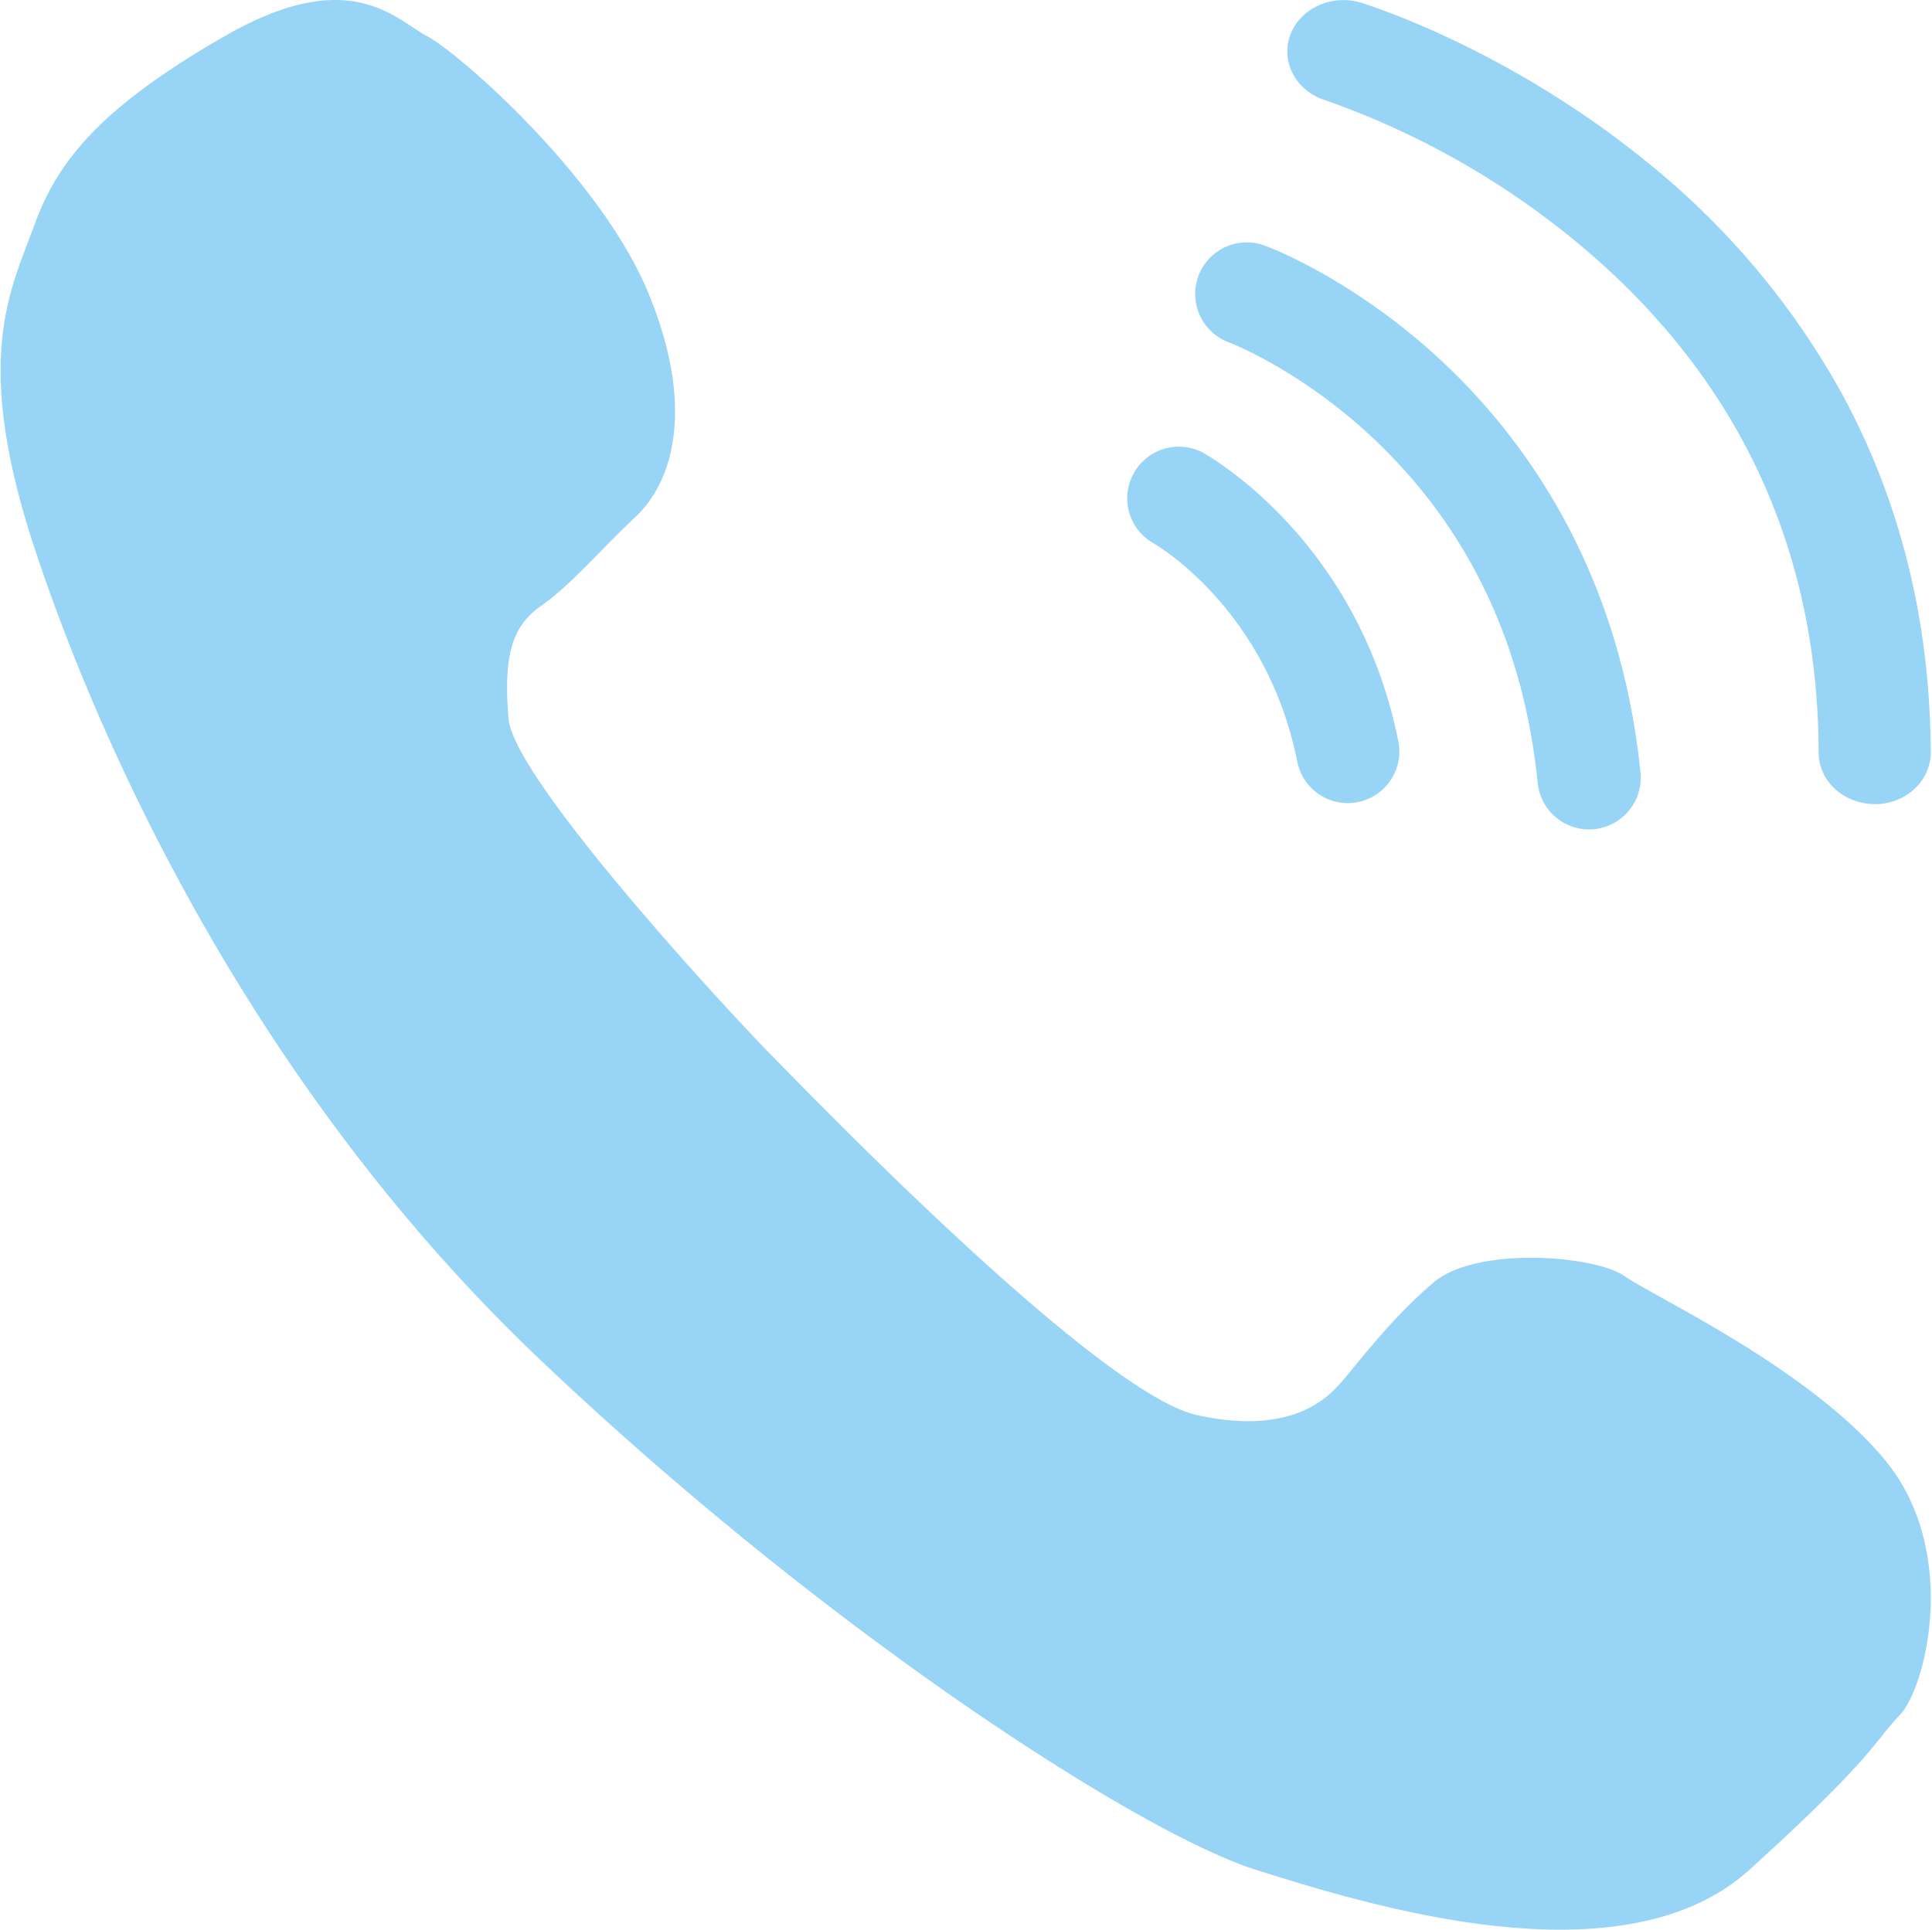 <?xml version="1.0" standalone="no"?><!DOCTYPE svg PUBLIC "-//W3C//DTD SVG 1.1//EN" "http://www.w3.org/Graphics/SVG/1.1/DTD/svg11.dtd"><svg t="1558865235217" class="icon" style="" viewBox="0 0 1025 1024" version="1.1" xmlns="http://www.w3.org/2000/svg" p-id="16308" xmlns:xlink="http://www.w3.org/1999/xlink" width="220.215" height="220"><defs><style type="text/css"></style></defs><path d="M999.807 774.529c40.32 48.32 21.952 121.472 8 135.679-13.888 14.464-12.864 21.376-79.552 81.92-67.136 60.928-201.343 19.2-262.271 0-60.992-19.392-226.559-125.312-379.775-270.911C131.074 573.698 50.882 389.954 18.05 290.051c-32.832-100.096-12.288-136.319 0-170.111 12.16-33.92 34.688-62.592 101.12-100.736C185.474-19.004 209.602 10.052 226.562 19.204c17.024 8.96 91.264 73.984 117.056 135.423 25.6 61.44 13.44 100.928-6.4 119.616-19.712 18.56-33.792 35.712-50.112 47.232-16.32 11.392-19.84 27.904-17.344 59.712 2.304 32 117.504 156.543 140.223 179.519 22.656 23.04 172.671 178.239 224.703 190.143 52.16 11.712 71.04-10.88 76.672-17.088 5.632-6.016 26.176-33.92 49.408-53.376 23.36-19.328 85.76-14.08 101.12-3.2 15.424 10.88 97.6 48.768 137.919 97.28z m-284.735-348.351c-12.8 0-24.192-8.96-26.816-22.016-16.512-82.304-76.352-115.968-76.992-116.288a27.392 27.392 0 0 1 26.304-48c3.392 1.792 82.944 46.464 104.32 153.599a27.392 27.392 0 0 1-26.816 32.704z m128 13.952a27.392 27.392 0 0 1-27.264-24.64c-7.488-74.24-37.12-135.935-87.872-183.487-38.528-36.032-75.52-50.176-75.904-50.304a27.328 27.328 0 1 1 18.88-51.392c1.92 0.64 46.08 17.152 92.416 59.84 42.624 39.232 95.808 109.248 107.008 219.839a27.392 27.392 0 0 1-27.328 30.144z" p-id="16309" fill="#98d4f5"></path><path d="M994.623 426.69c-16.384 0-29.696-12.16-29.76-27.2-0.32-110.08-43.968-201.599-129.6-271.999A436.798 436.798 0 0 0 703.296 53.252c-15.552-4.8-23.936-20.224-18.816-34.56 5.184-14.208 21.952-21.952 37.504-17.28 3.136 0.96 76.928 23.808 151.039 83.968a415.678 415.678 0 0 1 103.68 122.624c31.36 57.28 47.36 121.6 47.616 191.359 0 15.104-13.248 27.328-29.632 27.392h-0.064z" p-id="16310" fill="#98d4f5"></path></svg>